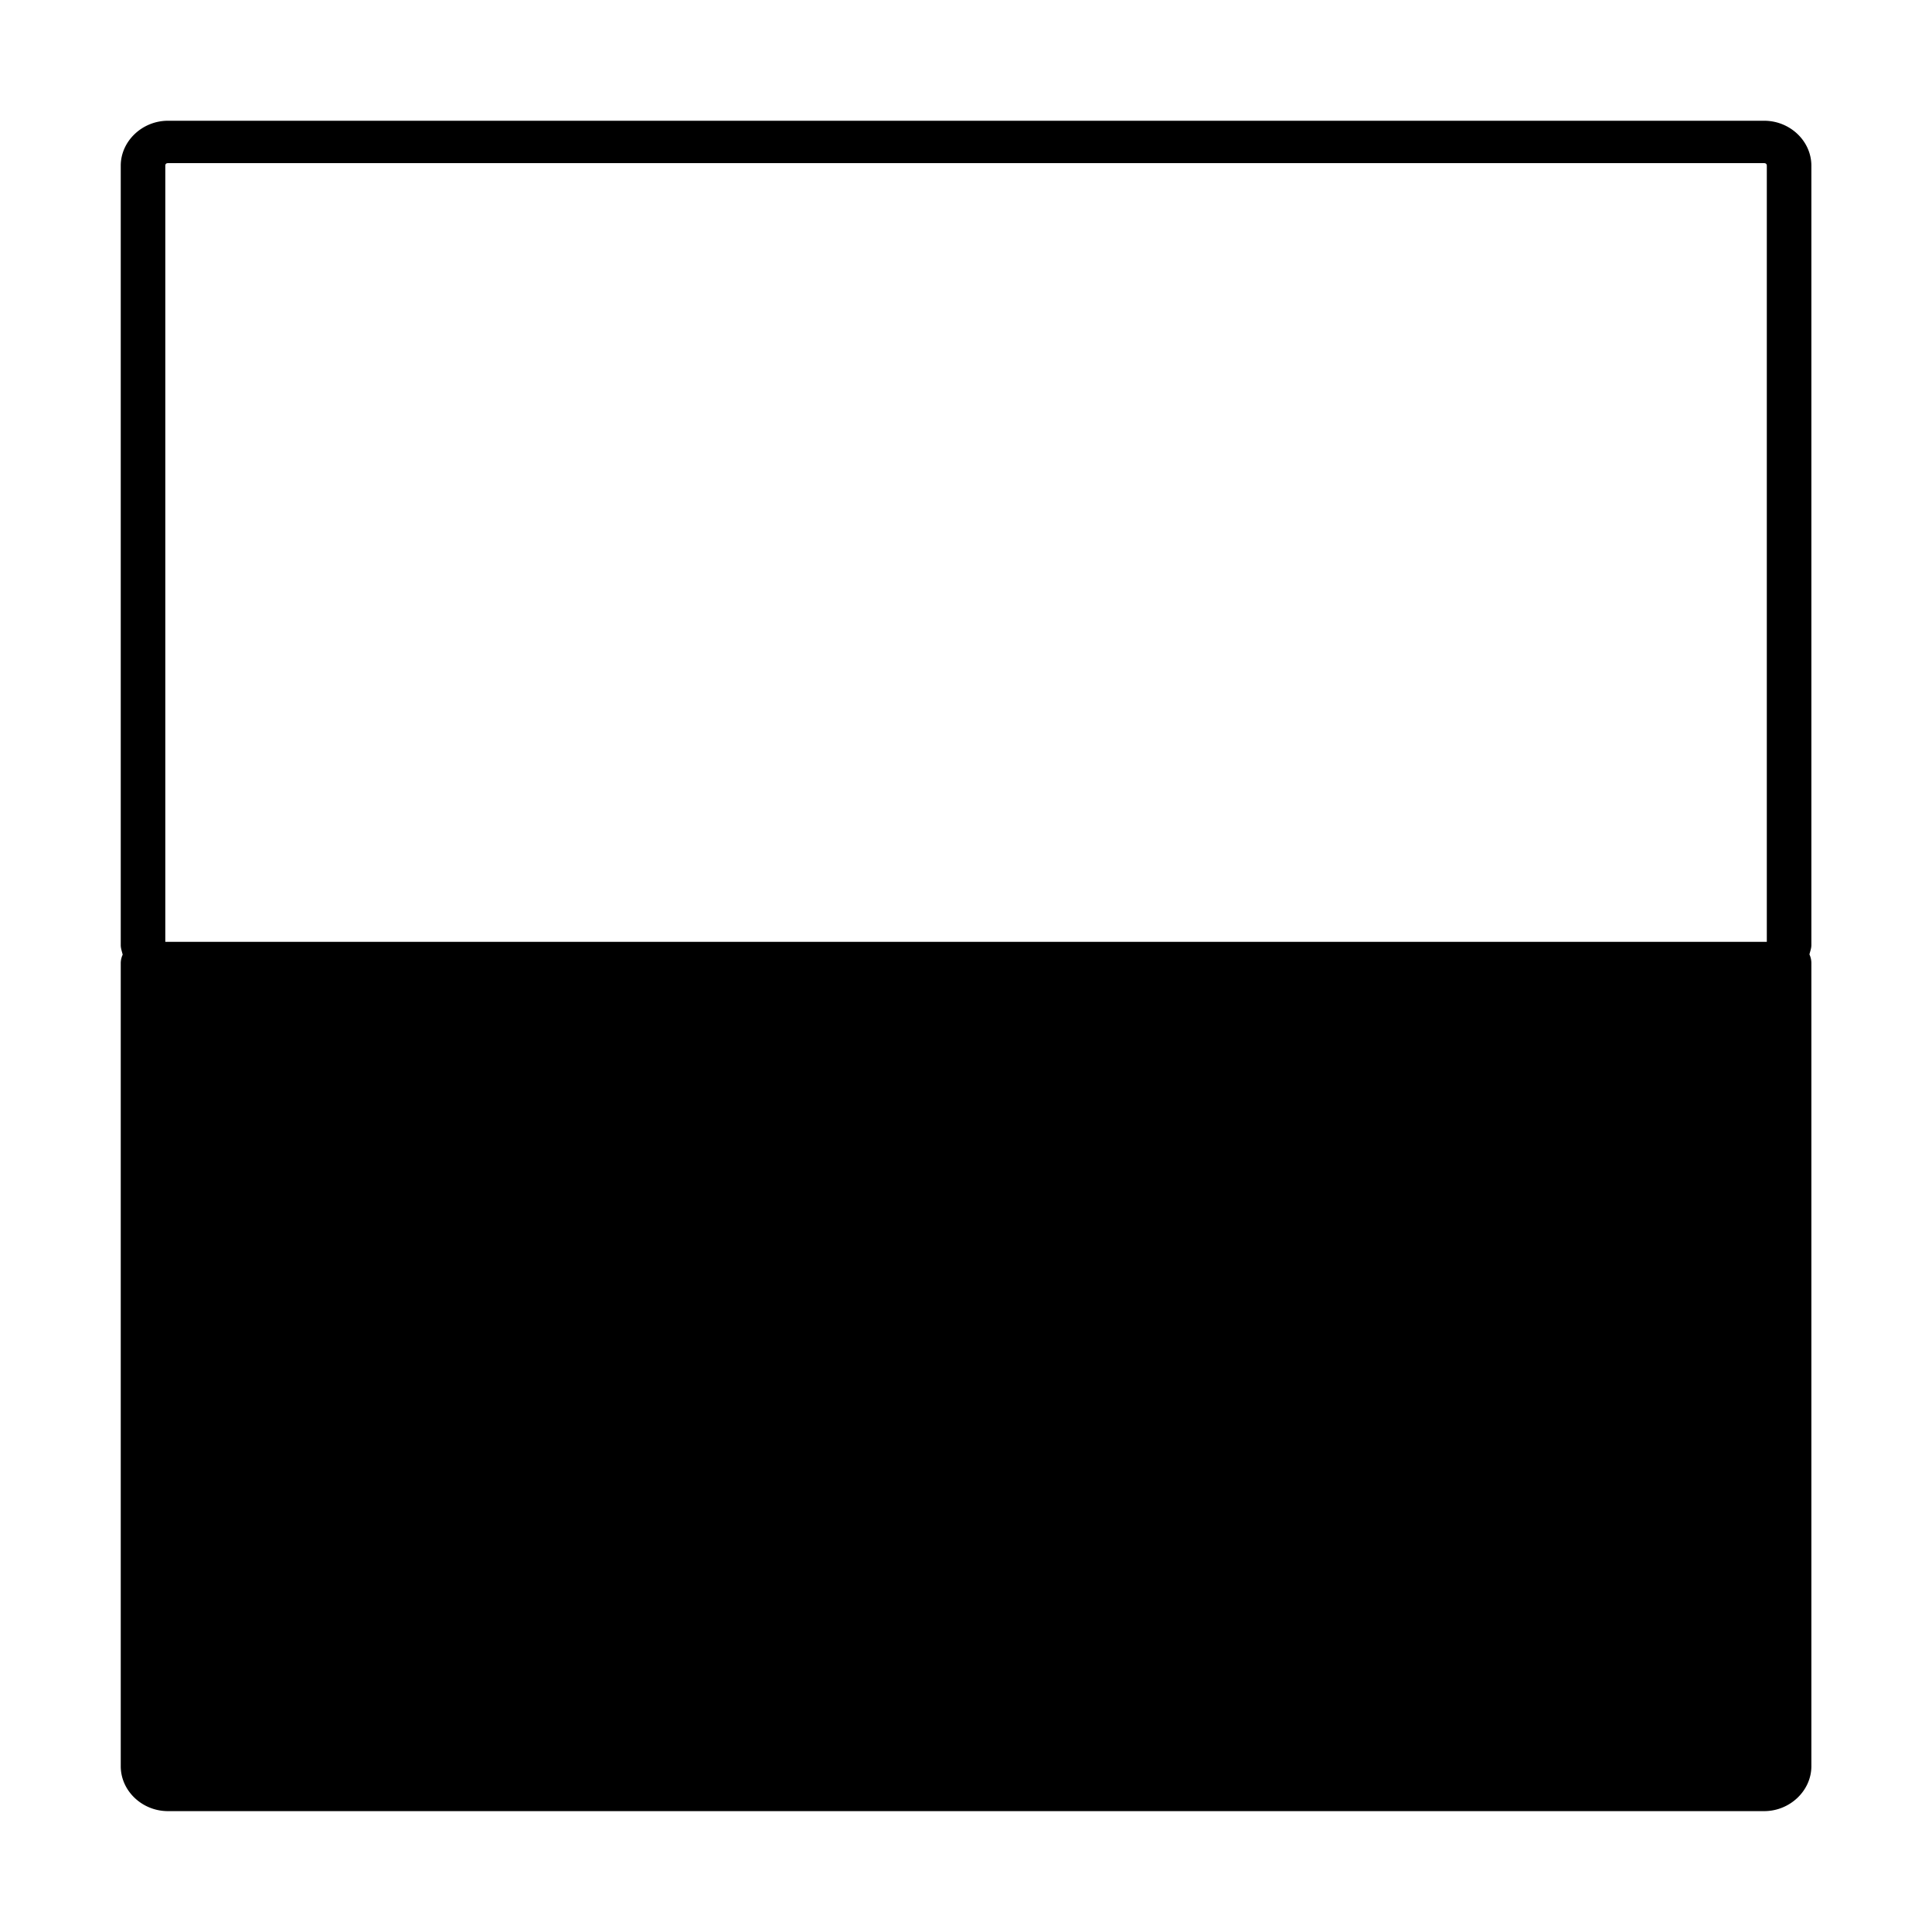 <svg version="1.1" viewBox="0 0 16 16" xmlns="http://www.w3.org/2000/svg">
 <style/>
 <path d="m0 0h16v16h-16z" opacity="0"/>
 <path d="m1.391 1c-0.213 0-0.391 0.169-0.391 0.372v6.455c0 0.028 0.01 0.053 0.016 0.079a0.184 0.176 0 0 0-0.016 0.069v6.652c0 0.204 0.177 0.372 0.391 0.372h13.219c0.213 0 0.391-0.169 0.391-0.372v-6.652a0.184 0.176 0 0 0-0.016-0.071c6e-3 -0.026 0.016-0.05 0.016-0.077v-6.455c0-0.204-0.177-0.372-0.391-0.372zm0 0.351h13.219c0.014 0 0.022 0.008 0.022 0.021v6.428h-13.263v-6.428c0-0.014 0.008-0.021 0.022-0.021z" color="#000000" color-rendering="auto" dominant-baseline="auto" image-rendering="auto" shape-rendering="auto" solid-color="#000000" stop-color="#000000" style="font-feature-settings:normal;font-variant-alternates:normal;font-variant-caps:normal;font-variant-east-asian:normal;font-variant-ligatures:normal;font-variant-numeric:normal;font-variant-position:normal;font-variation-settings:normal;inline-size:0;isolation:auto;mix-blend-mode:normal;shape-margin:0;shape-padding:0;text-decoration-color:#000000;text-decoration-line:none;text-decoration-style:solid;text-indent:0;text-orientation:mixed;text-transform:none;white-space:normal"/>
</svg>
